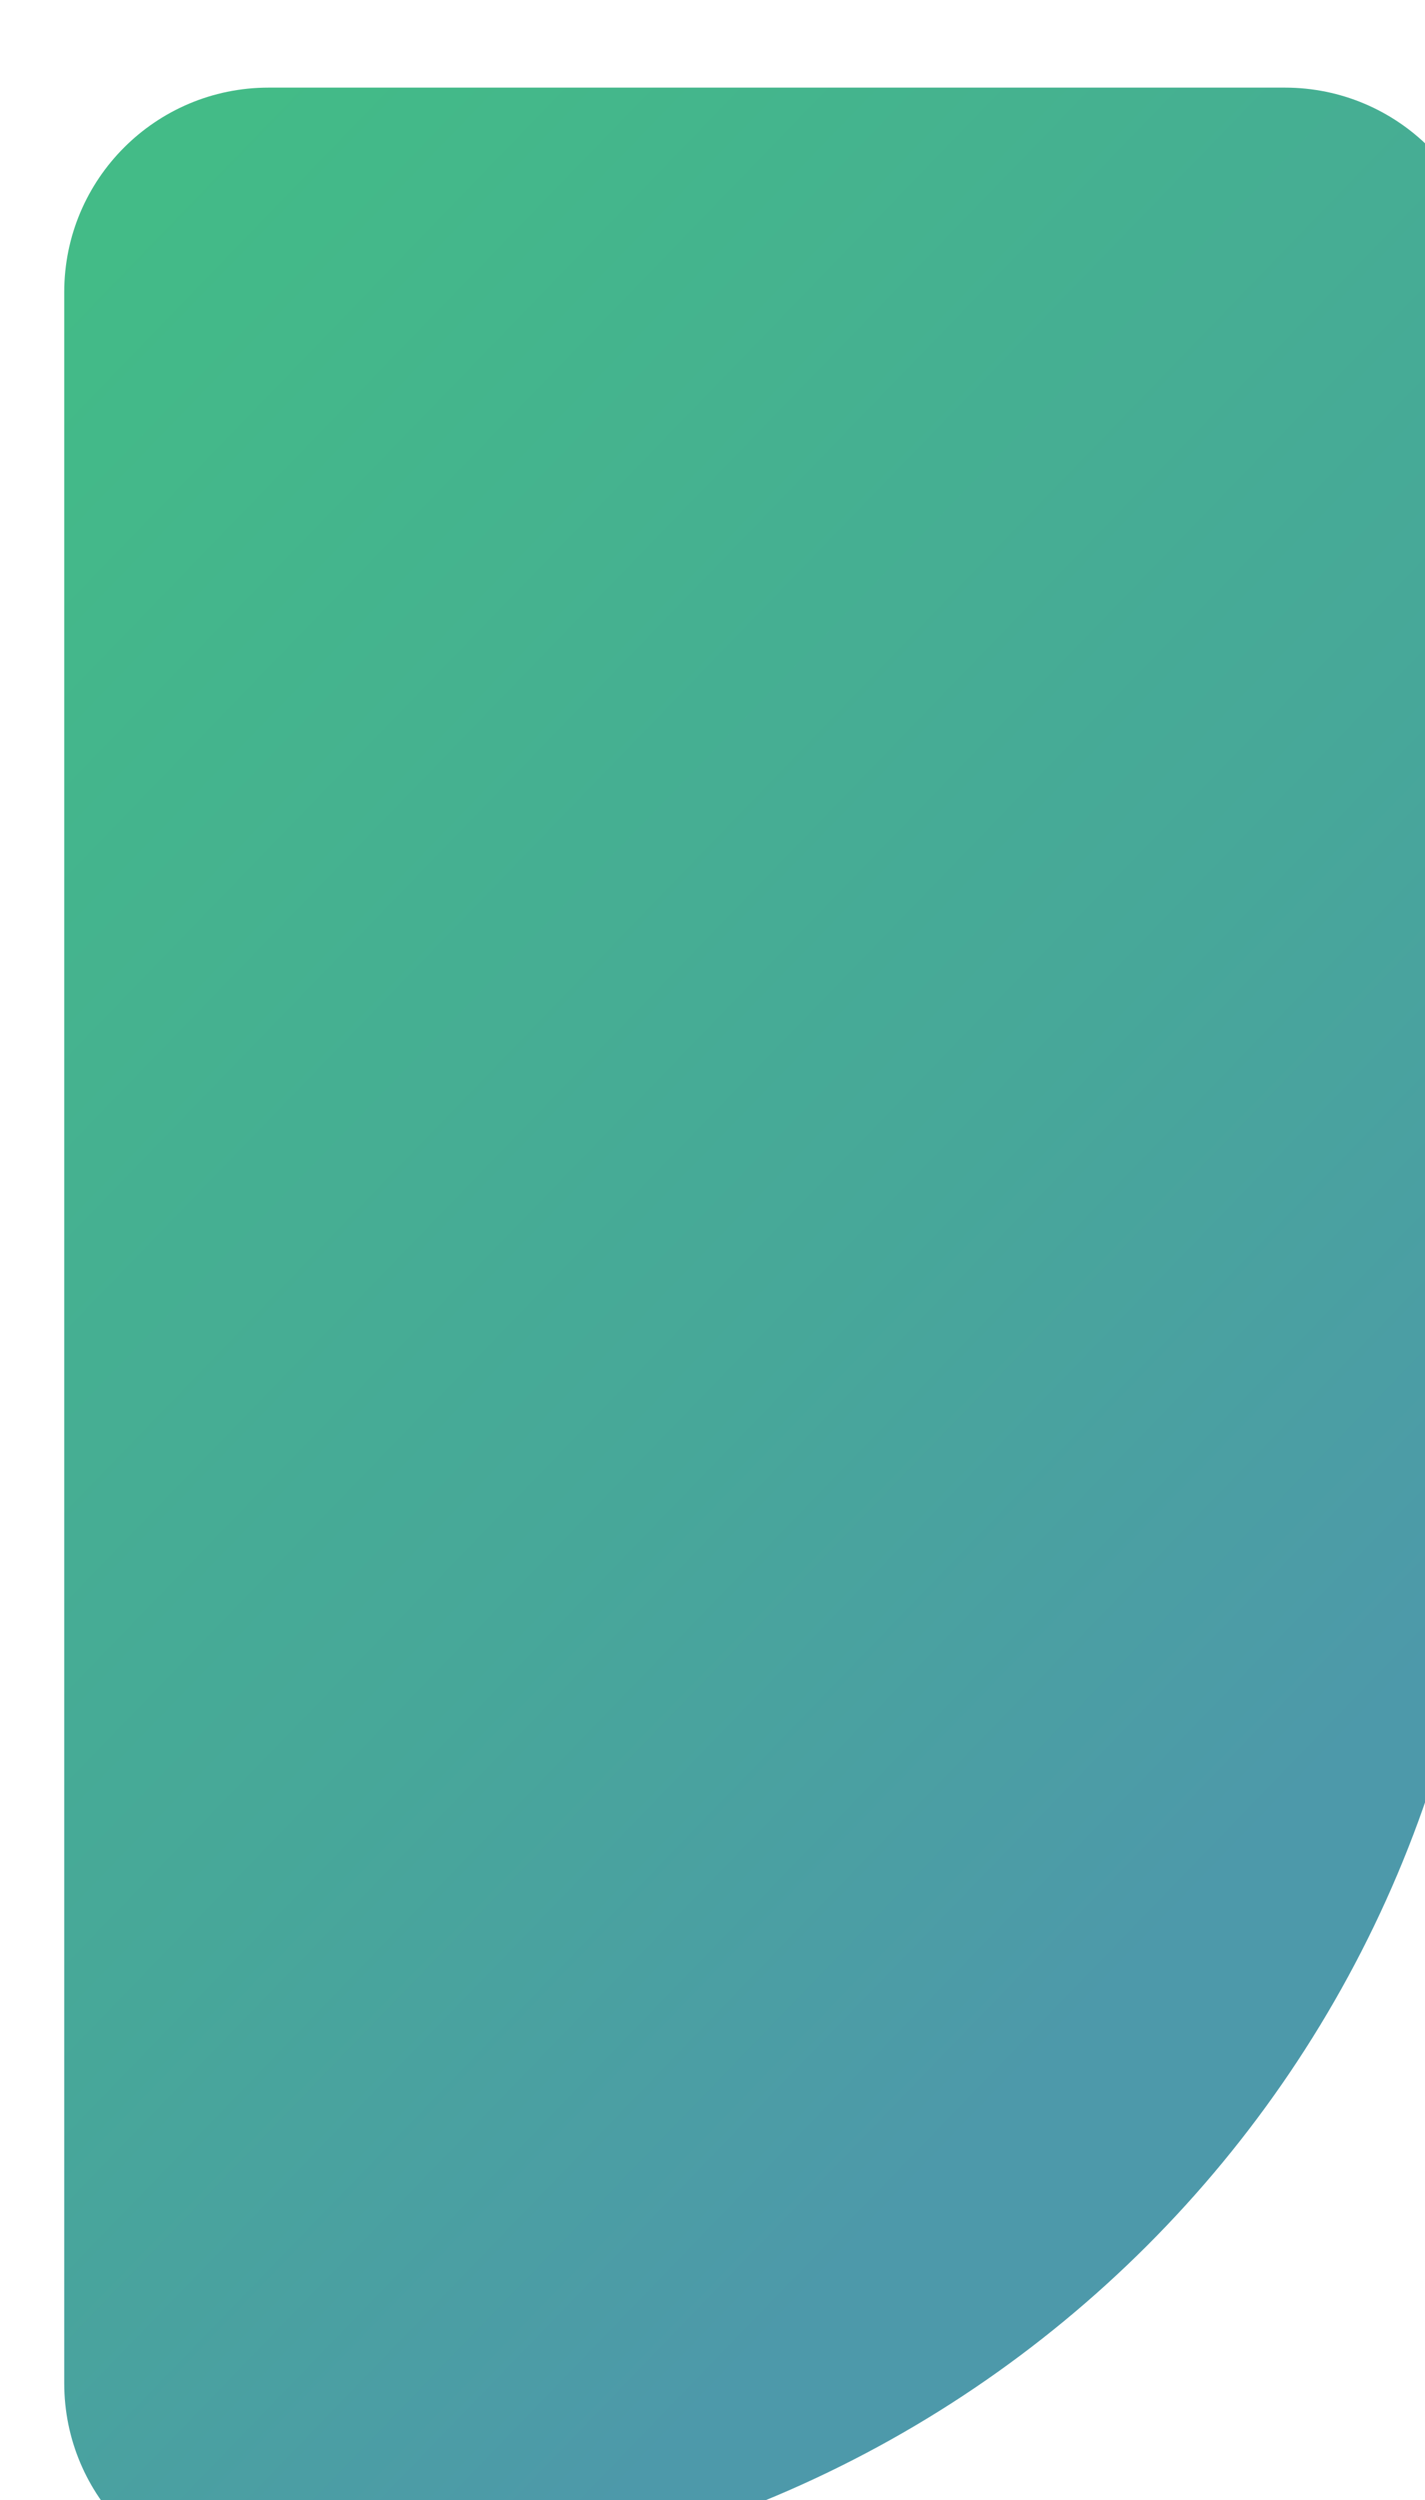 <svg width="244" height="428" viewBox="0 0 244 428" fill="none" xmlns="http://www.w3.org/2000/svg">
<g filter="url(#filter0_i_2_8)">
<path d="M0 35C0 15.67 15.67 0 35 0H209C228.33 0 244 15.67 244 35V228C244 338.457 154.457 428 44 428H35C15.67 428 0 412.33 0 393V35Z" fill="url(#paint0_linear_2_8)" fill-opacity="0.8"/>
</g>
<defs>
<filter id="filter0_i_2_8" x="0" y="0" width="255" height="443" filterUnits="userSpaceOnUse" color-interpolation-filters="sRGB">
<feFlood flood-opacity="0" result="BackgroundImageFix"/>
<feBlend mode="normal" in="SourceGraphic" in2="BackgroundImageFix" result="shape"/>
<feColorMatrix in="SourceAlpha" type="matrix" values="0 0 0 0 0 0 0 0 0 0 0 0 0 0 0 0 0 0 127 0" result="hardAlpha"/>
<feOffset dx="11" dy="15"/>
<feGaussianBlur stdDeviation="25"/>
<feComposite in2="hardAlpha" operator="arithmetic" k2="-1" k3="1"/>
<feColorMatrix type="matrix" values="0 0 0 0 0 0 0 0 0 0 0 0 0 0 0 0 0 0 0.2 0"/>
<feBlend mode="normal" in2="shape" result="effect1_innerShadow_2_8"/>
</filter>
<linearGradient id="paint0_linear_2_8" x1="16" y1="18" x2="256" y2="250" gradientUnits="userSpaceOnUse">
<stop stop-color="#14AA69"/>
<stop offset="0.646" stop-color="#199180"/>
<stop offset="1" stop-color="#217F95"/>
</linearGradient>
</defs>
</svg>

